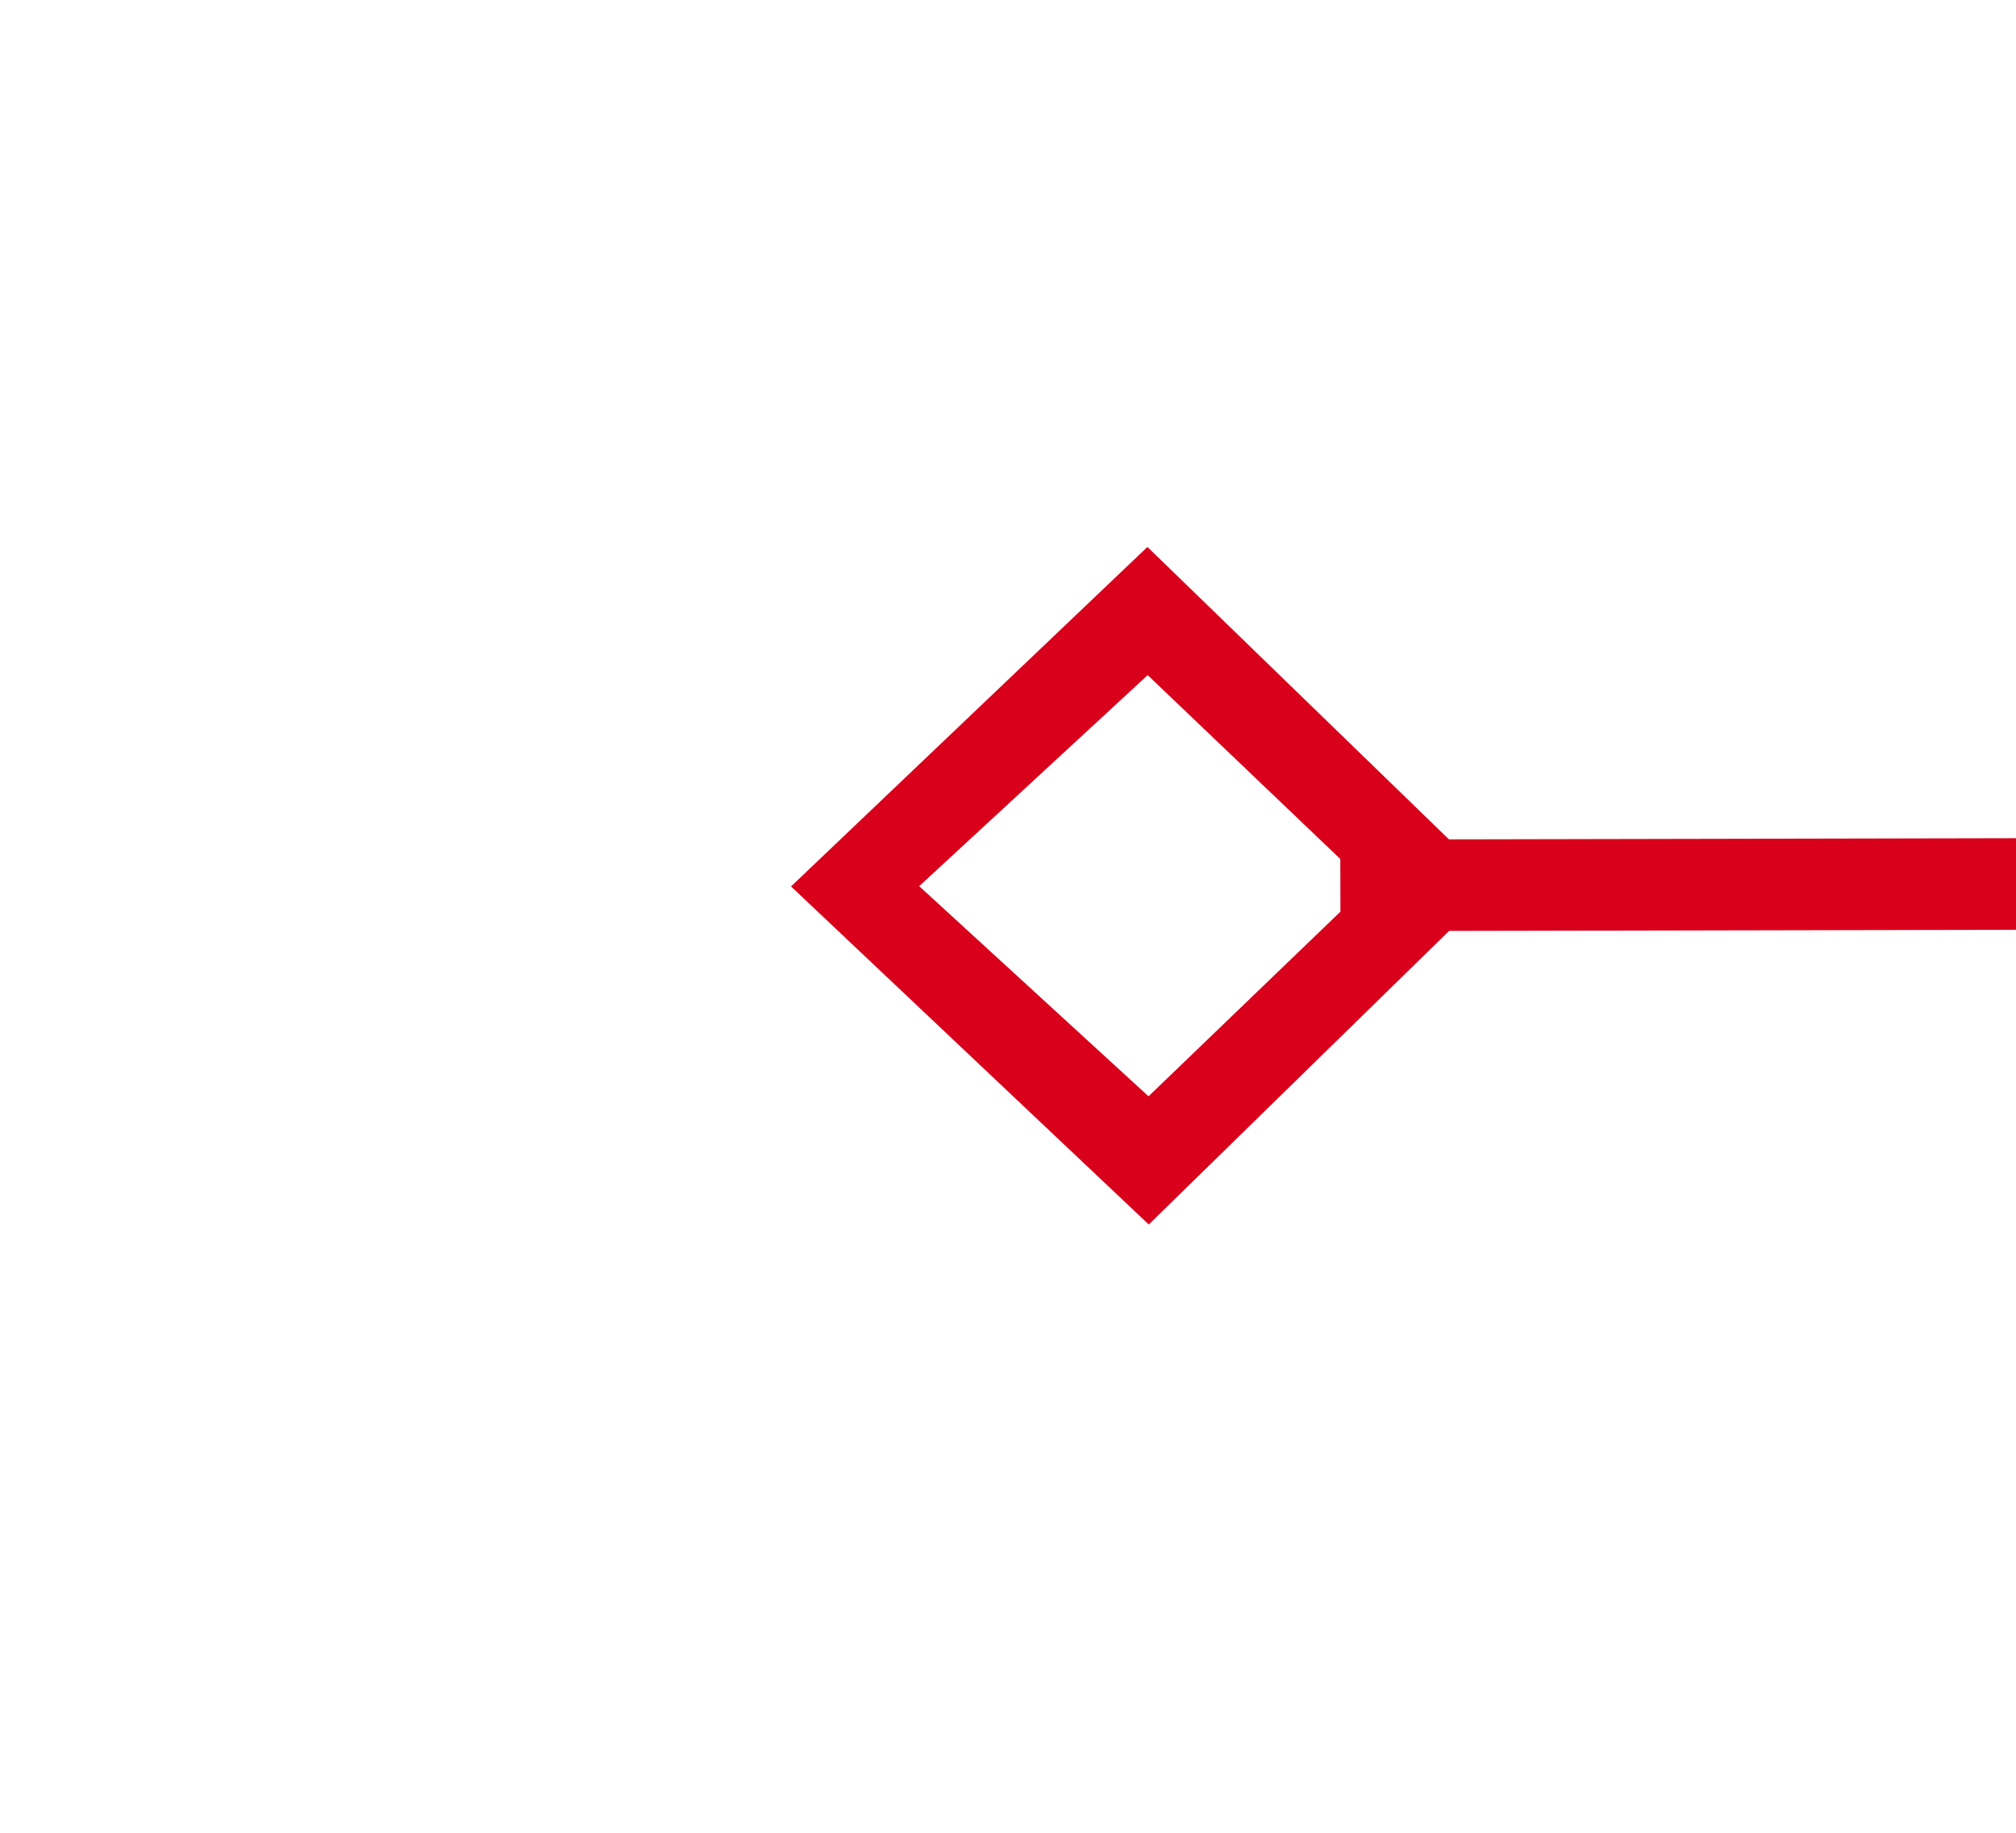 ﻿<?xml version="1.0" encoding="utf-8"?>
<svg version="1.1" xmlns:xlink="http://www.w3.org/1999/xlink" width="22px" height="20px" preserveAspectRatio="xMinYMid meet" viewBox="860 471  22 18" xmlns="http://www.w3.org/2000/svg">
  <g transform="matrix(0.999 -0.035 0.035 0.999 -16.221 30.69 )">
    <path d="M 872.9 494.8  L 869 498.5  L 872.9 502.2  L 876.7 498.5  L 872.9 494.8  Z M 872.9 500.8  L 870.4 498.5  L 872.9 496.2  L 875.3 498.5  L 872.9 500.8  Z M 1977.1 502.2  L 1981 498.5  L 1977.1 494.8  L 1973.3 498.5  L 1977.1 502.2  Z M 1977.1 496.2  L 1979.6 498.5  L 1977.1 500.8  L 1974.7 498.5  L 1977.1 496.2  Z " fill-rule="nonzero" fill="#d9001b" stroke="none" transform="matrix(0.999 0.033 -0.033 0.999 17.246 -46.803 )" />
    <path d="M 875 498.5  L 1975 498.5  " stroke-width="1" stroke="#d9001b" fill="none" transform="matrix(0.999 0.033 -0.033 0.999 17.246 -46.803 )" />
  </g>
</svg>